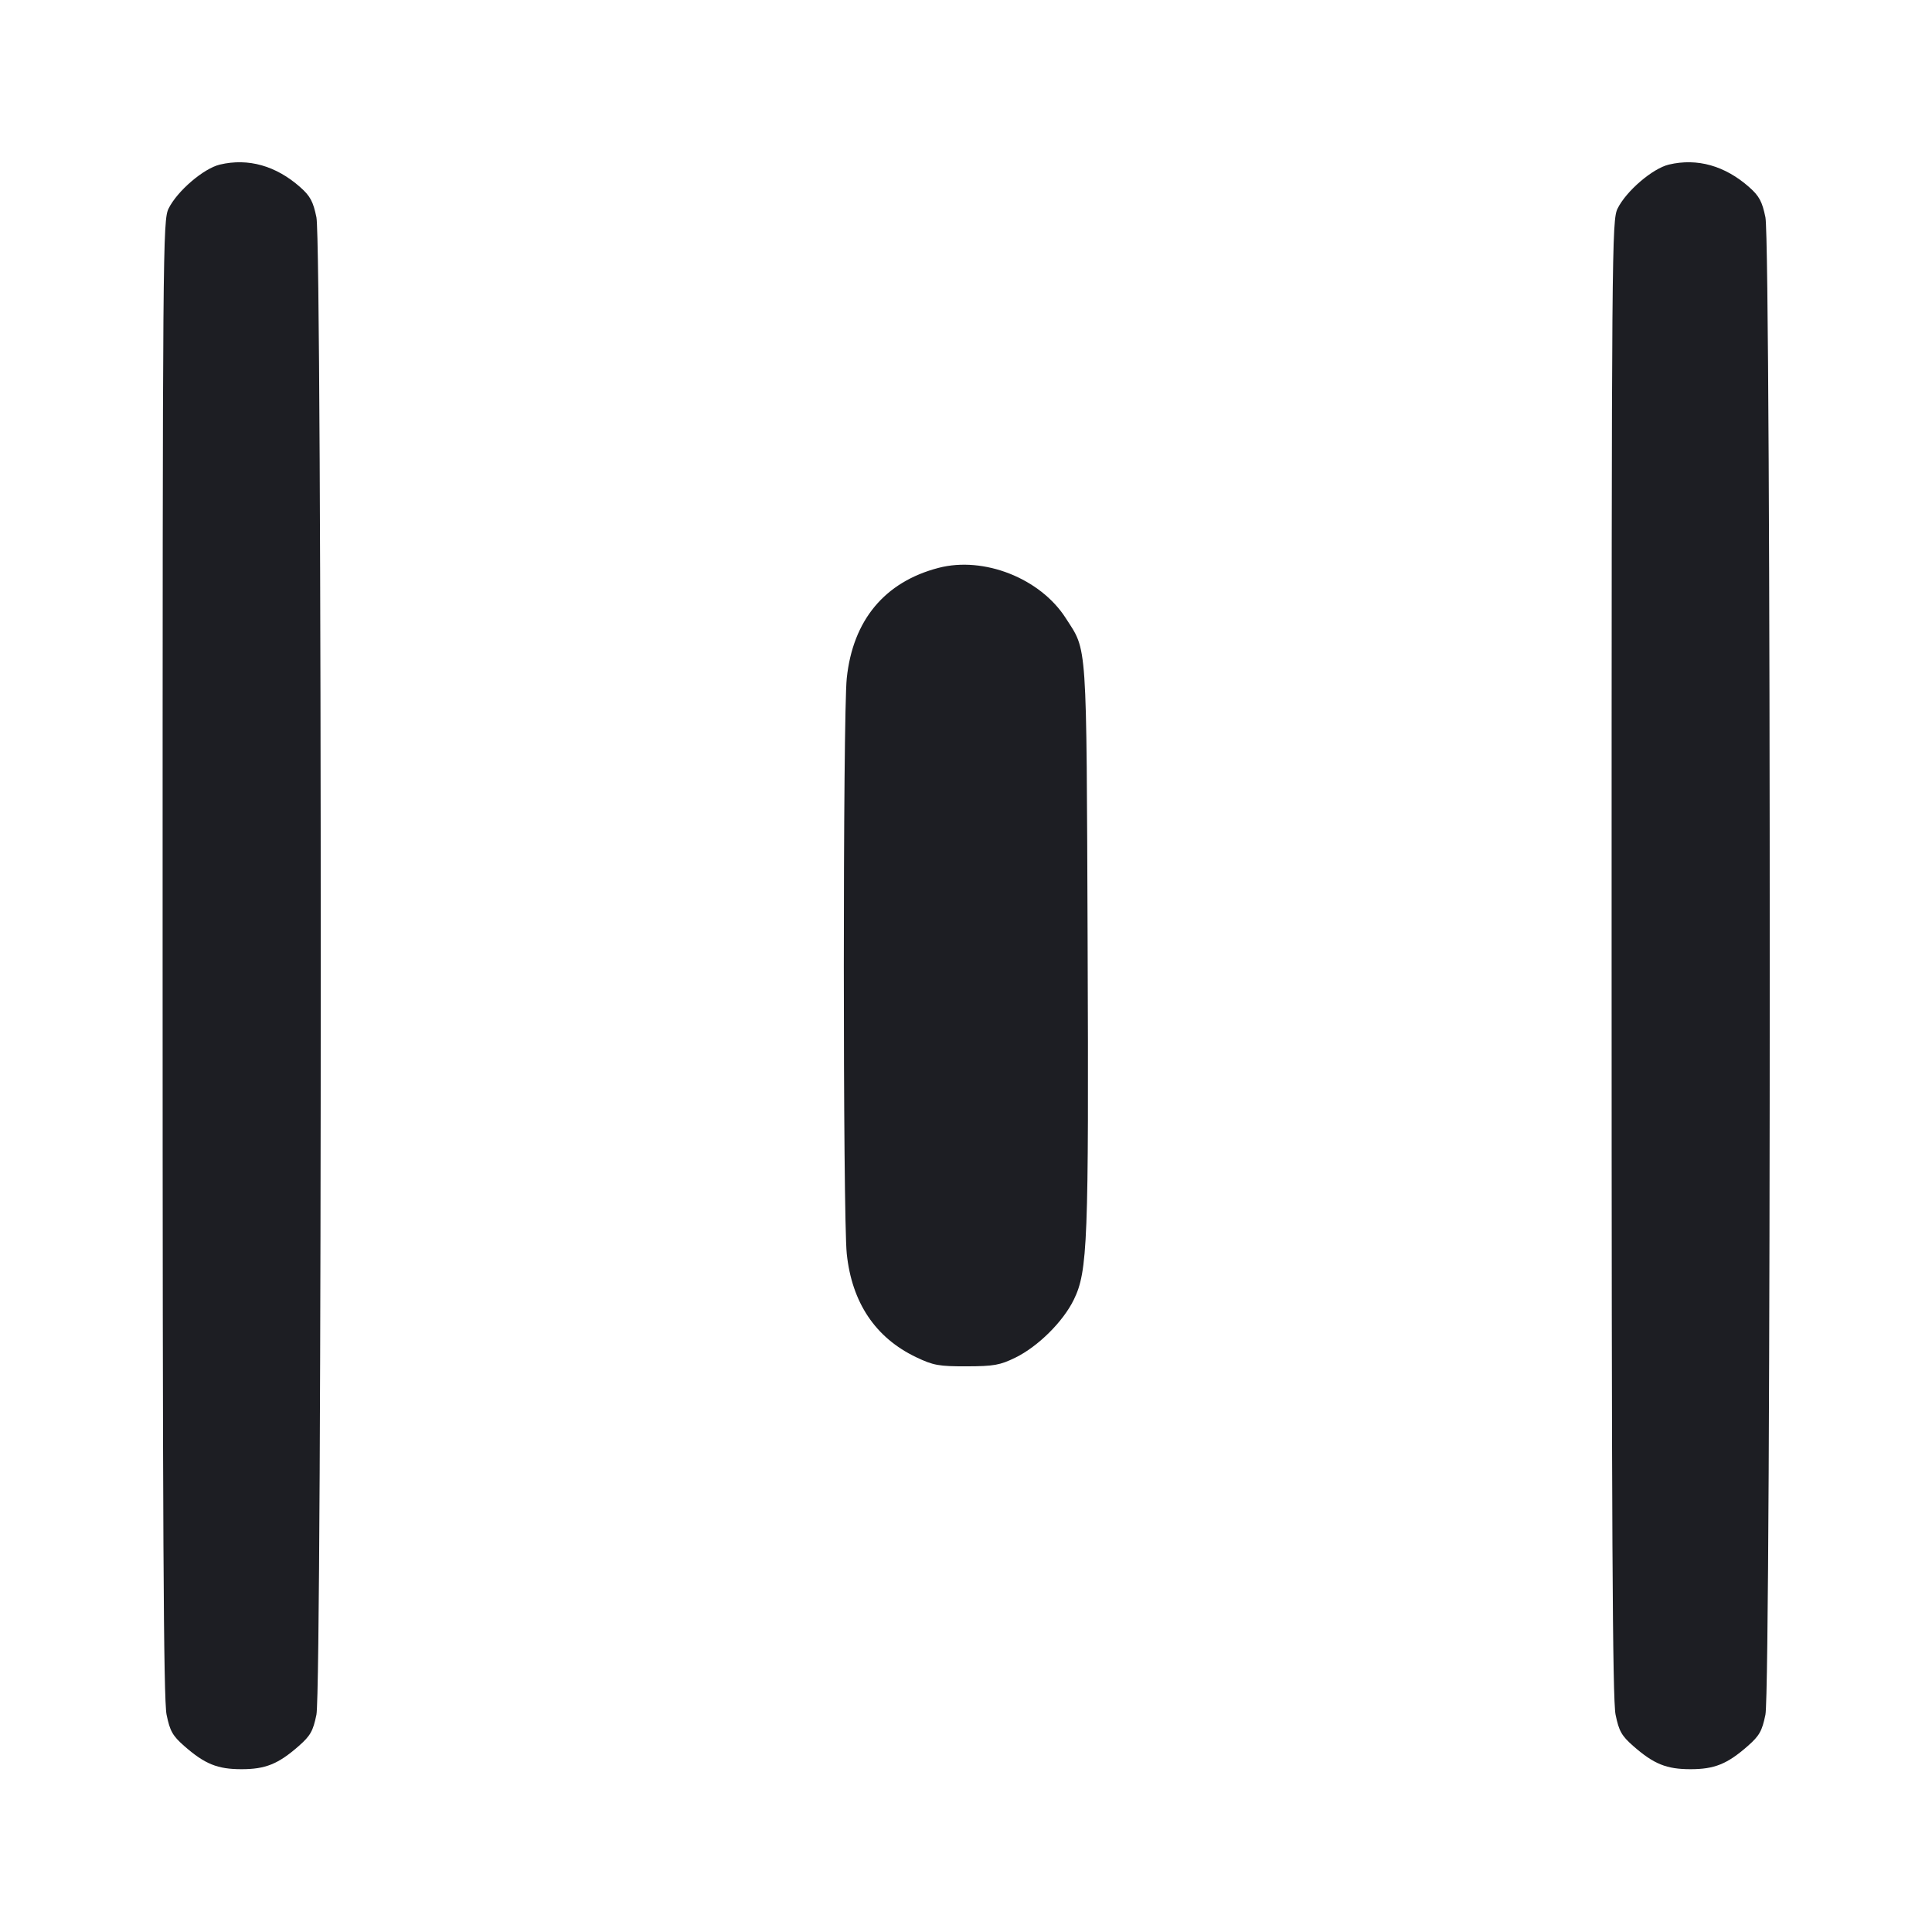 <svg viewBox="0 0 2400 2400" fill="none" xmlns="http://www.w3.org/2000/svg"><path d="M273.219 204.431 C 253.028 209.188,220.300 237.176,209.488 258.932 C 202.236 273.525,202.000 302.905,202.000 1190.000 C 202.000 1898.902,203.112 2111.426,206.917 2130.000 C 211.095 2150.389,214.405 2156.257,228.917 2168.999 C 254.389 2191.363,270.201 2197.761,300.000 2197.761 C 329.799 2197.761,345.611 2191.363,371.083 2168.999 C 385.595 2156.257,388.905 2150.389,393.083 2130.000 C 400.239 2095.070,400.237 304.912,393.080 270.000 C 389.062 250.398,385.397 243.550,373.080 232.630 C 342.891 205.864,308.435 196.135,273.219 204.431 M2073.219 204.431 C 2053.028 209.188,2020.300 237.176,2009.488 258.932 C 2002.236 273.525,2002.000 302.905,2002.000 1190.000 C 2002.000 1898.902,2003.112 2111.426,2006.917 2130.000 C 2011.095 2150.389,2014.405 2156.257,2028.917 2168.999 C 2054.389 2191.363,2070.201 2197.761,2100.000 2197.761 C 2129.799 2197.761,2145.611 2191.363,2171.083 2168.999 C 2185.595 2156.257,2188.905 2150.389,2193.083 2130.000 C 2200.239 2095.070,2200.237 304.912,2193.080 270.000 C 2189.062 250.398,2185.397 243.550,2173.080 232.630 C 2142.891 205.864,2108.435 196.135,2073.219 204.431 M1166.000 705.401 C 1099.068 722.773,1059.469 770.321,1051.885 842.422 C 1047.009 888.770,1047.009 1511.230,1051.885 1557.578 C 1058.268 1618.260,1087.517 1661.826,1138.087 1685.974 C 1159.358 1696.131,1166.279 1697.383,1200.725 1697.300 C 1234.444 1697.220,1242.266 1695.830,1261.240 1686.547 C 1289.401 1672.769,1320.482 1641.987,1333.877 1614.610 C 1351.196 1579.212,1352.572 1543.603,1351.075 1169.653 C 1349.557 790.249,1350.891 809.907,1323.782 767.660 C 1292.170 718.397,1222.241 690.804,1166.000 705.401 " fill="#1D1E23" stroke="none" fill-rule="evenodd"/></svg>